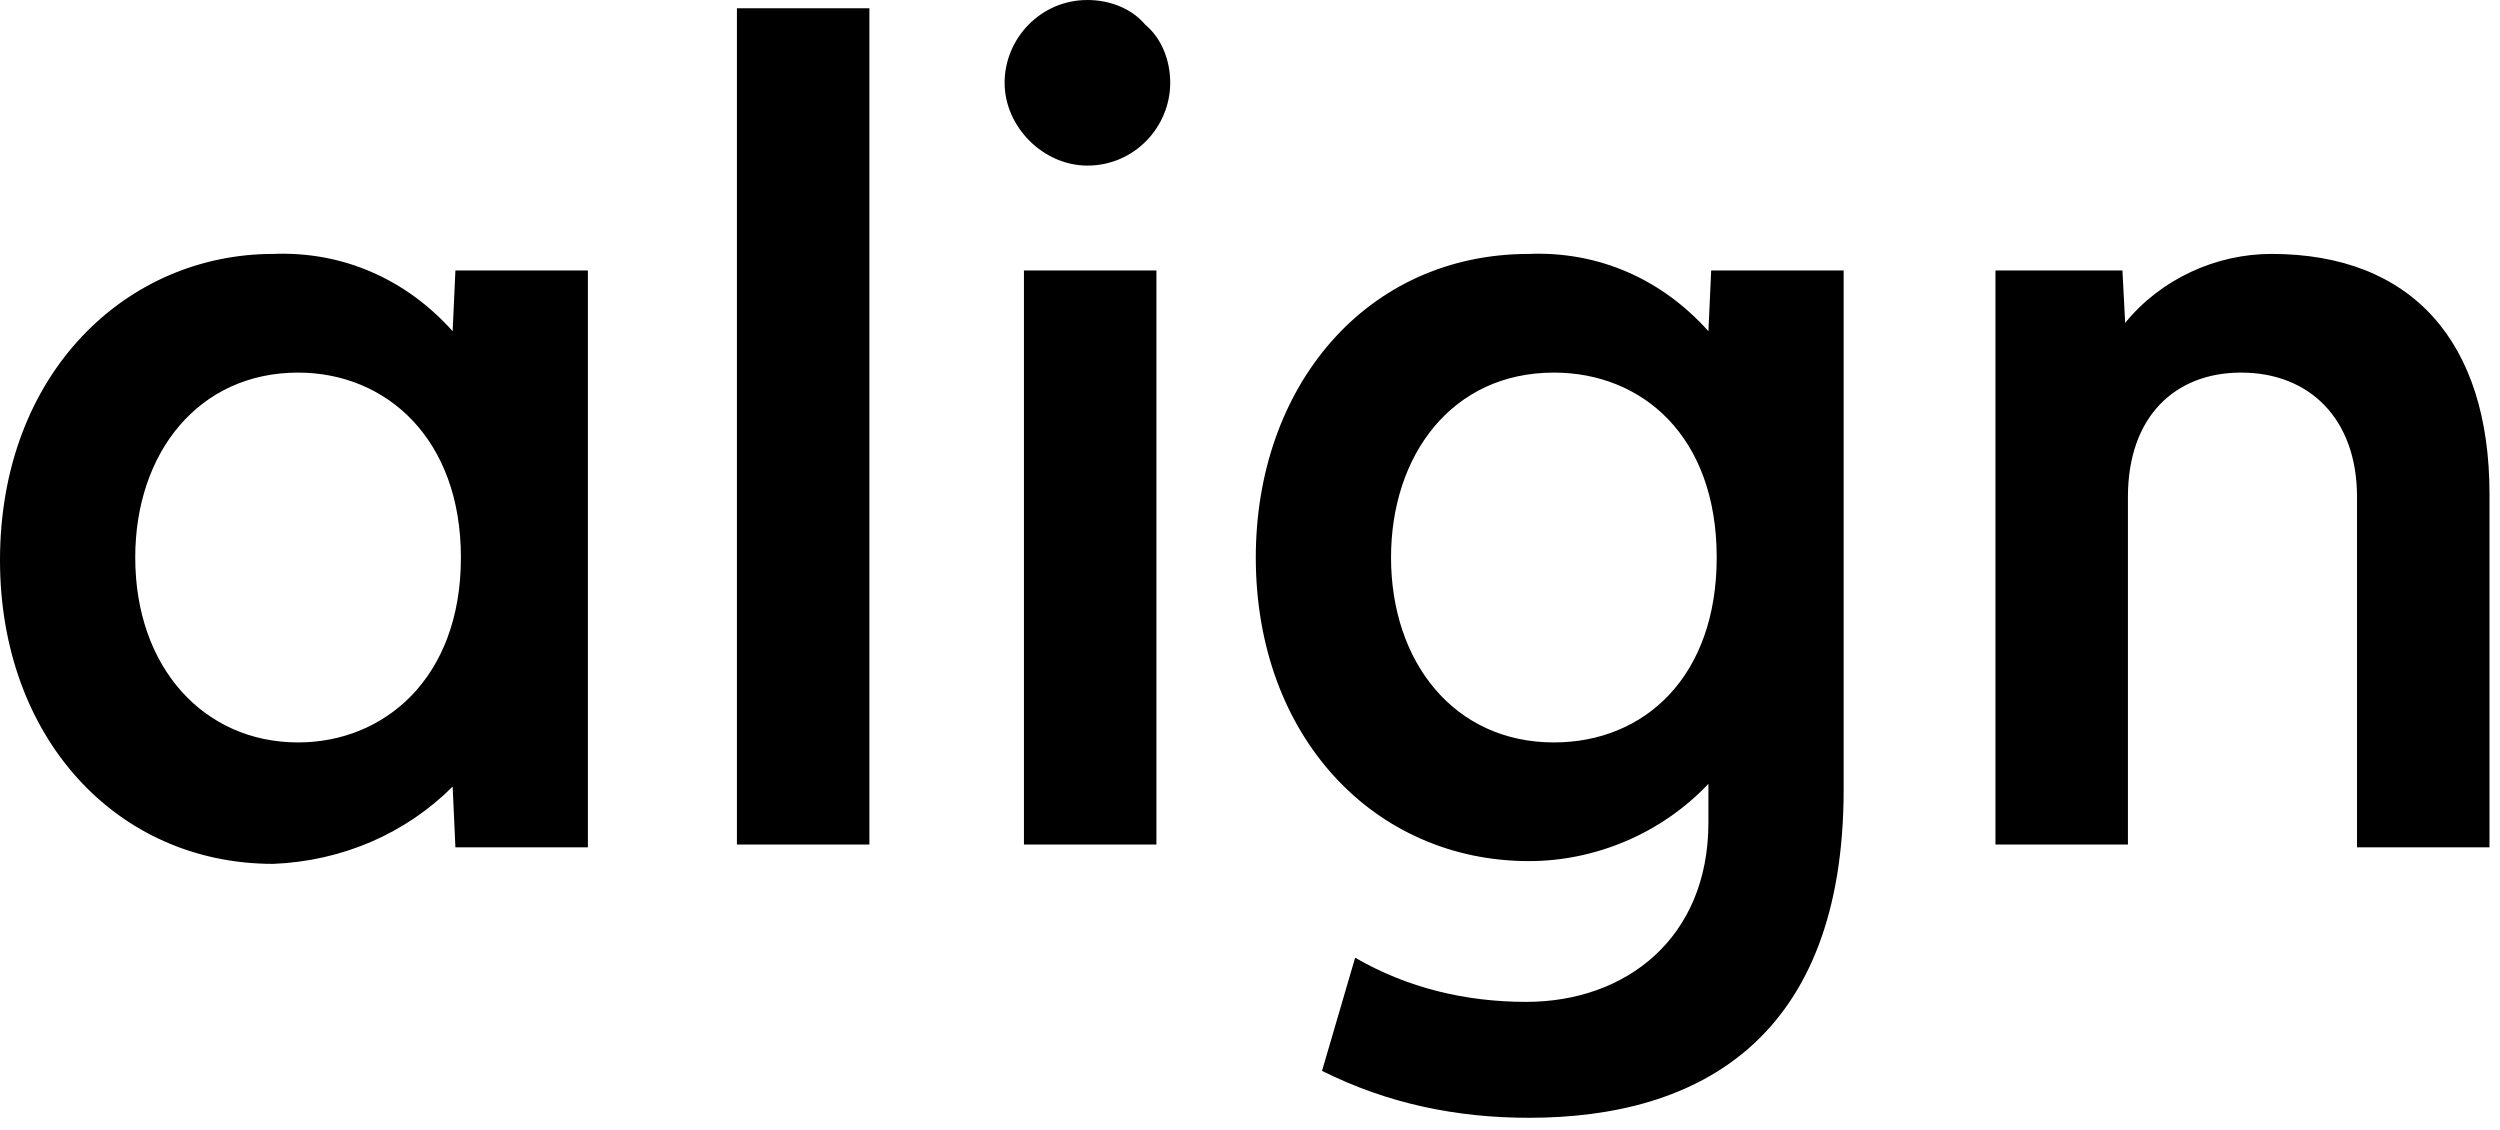 <svg width="104" height="47" viewBox="0 0 104 47" fill="none" xmlns="http://www.w3.org/2000/svg">
<g id="Align">
<path id="Path_1195" d="M45.237 0C43.285 0 41.792 1.607 41.792 3.444C41.792 5.281 43.4 6.889 45.237 6.889C47.189 6.889 48.681 5.281 48.681 3.444C48.681 2.526 48.337 1.607 47.648 1.033C47.074 0.344 46.155 0 45.237 0Z" fill="black"/>
<path id="Path_1196" d="M82.896 11.252H88.293L88.407 13.433C89.9 11.596 92.196 10.563 94.493 10.563C100.348 10.563 103.563 14.237 103.563 20.552V35.248H98.052V20.666C98.052 17.452 96.1 15.5 93.23 15.5C90.474 15.5 88.522 17.337 88.522 20.666V35.133H83.011V11.252H82.896ZM36.167 35.133H30.656V0.344H36.167V35.133ZM48.107 35.133H42.596V11.252H48.107V35.133ZM18.945 11.252H24.456V35.248H18.945L18.83 32.722C16.878 34.674 14.237 35.822 11.367 35.937C4.822 35.937 0 30.655 0 23.307C0 15.5 5.281 10.563 11.367 10.563C14.237 10.448 16.878 11.596 18.83 13.778L18.945 11.252ZM5.626 23.192C5.626 27.785 8.496 30.885 12.4 30.885C15.959 30.885 19.174 28.244 19.174 23.192C19.174 18.255 16.074 15.5 12.4 15.5C8.267 15.5 5.626 18.829 5.626 23.192ZM71.415 23.192C71.415 18.14 68.315 15.5 64.641 15.5C60.393 15.5 57.867 18.944 57.867 23.192C57.867 27.555 60.507 30.885 64.641 30.885C68.43 30.885 71.415 28.129 71.415 23.192ZM76.696 32.837C76.696 43.17 70.726 46.5 63.608 46.5C60.622 46.5 57.752 45.926 54.996 44.548L56.374 39.841C58.556 41.103 60.967 41.678 63.493 41.678C67.626 41.678 71.07 39.037 71.07 34.215V32.607C69.119 34.674 66.363 35.822 63.608 35.822C57.178 35.822 52.241 30.655 52.241 23.192C52.241 16.074 56.833 10.563 63.608 10.563C66.478 10.448 69.119 11.596 71.07 13.778L71.185 11.252H76.696V32.837Z" fill="black"/>
</g>
</svg>
